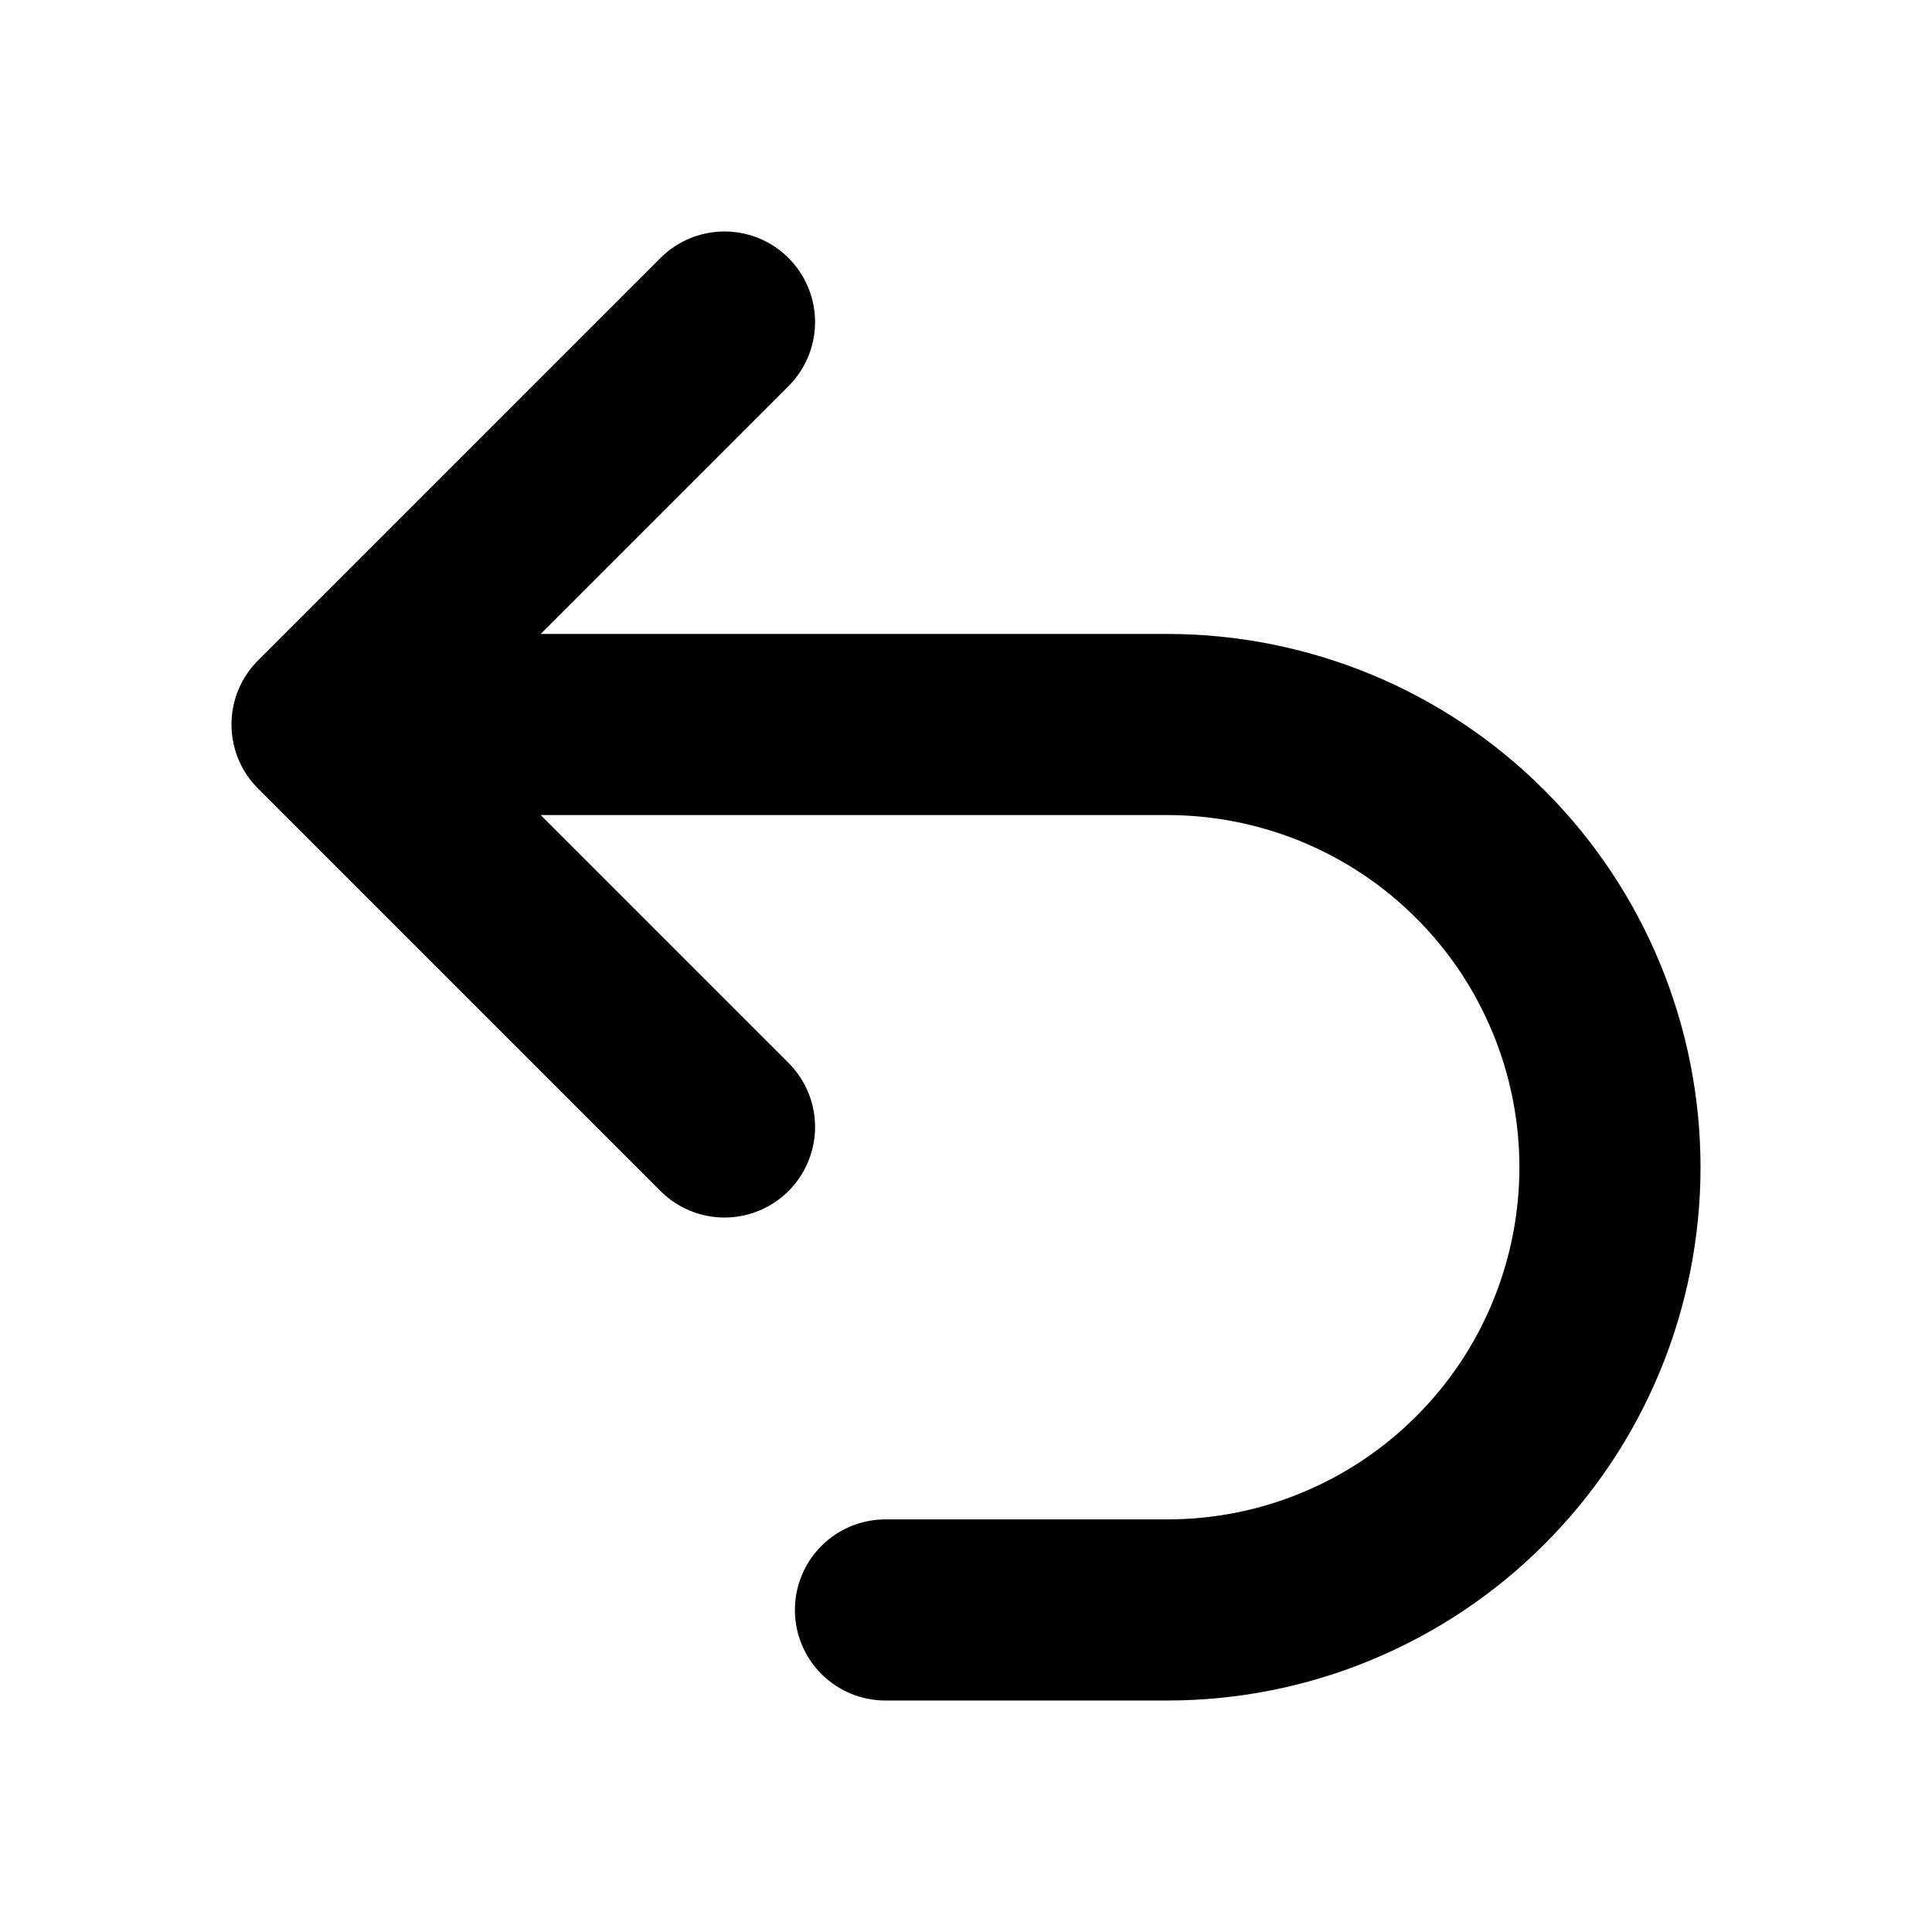 <svg width="16" height="16" viewBox="0 0 16 16" fill="none" xmlns="http://www.w3.org/2000/svg">
<path d="M6 9.333L2.667 6M2.667 6L6 2.667M2.667 6H9.666C10.148 6 10.625 6.095 11.07 6.279C11.514 6.463 11.919 6.733 12.259 7.074C12.6 7.414 12.87 7.819 13.054 8.264C13.238 8.708 13.333 9.185 13.333 9.667C13.333 10.148 13.238 10.625 13.054 11.07C12.87 11.515 12.6 11.919 12.259 12.259C11.919 12.6 11.514 12.87 11.07 13.054C10.625 13.239 10.148 13.333 9.666 13.333H7.333" stroke="black" stroke-width="1.5" stroke-linecap="round" stroke-linejoin="round"/>
</svg>
